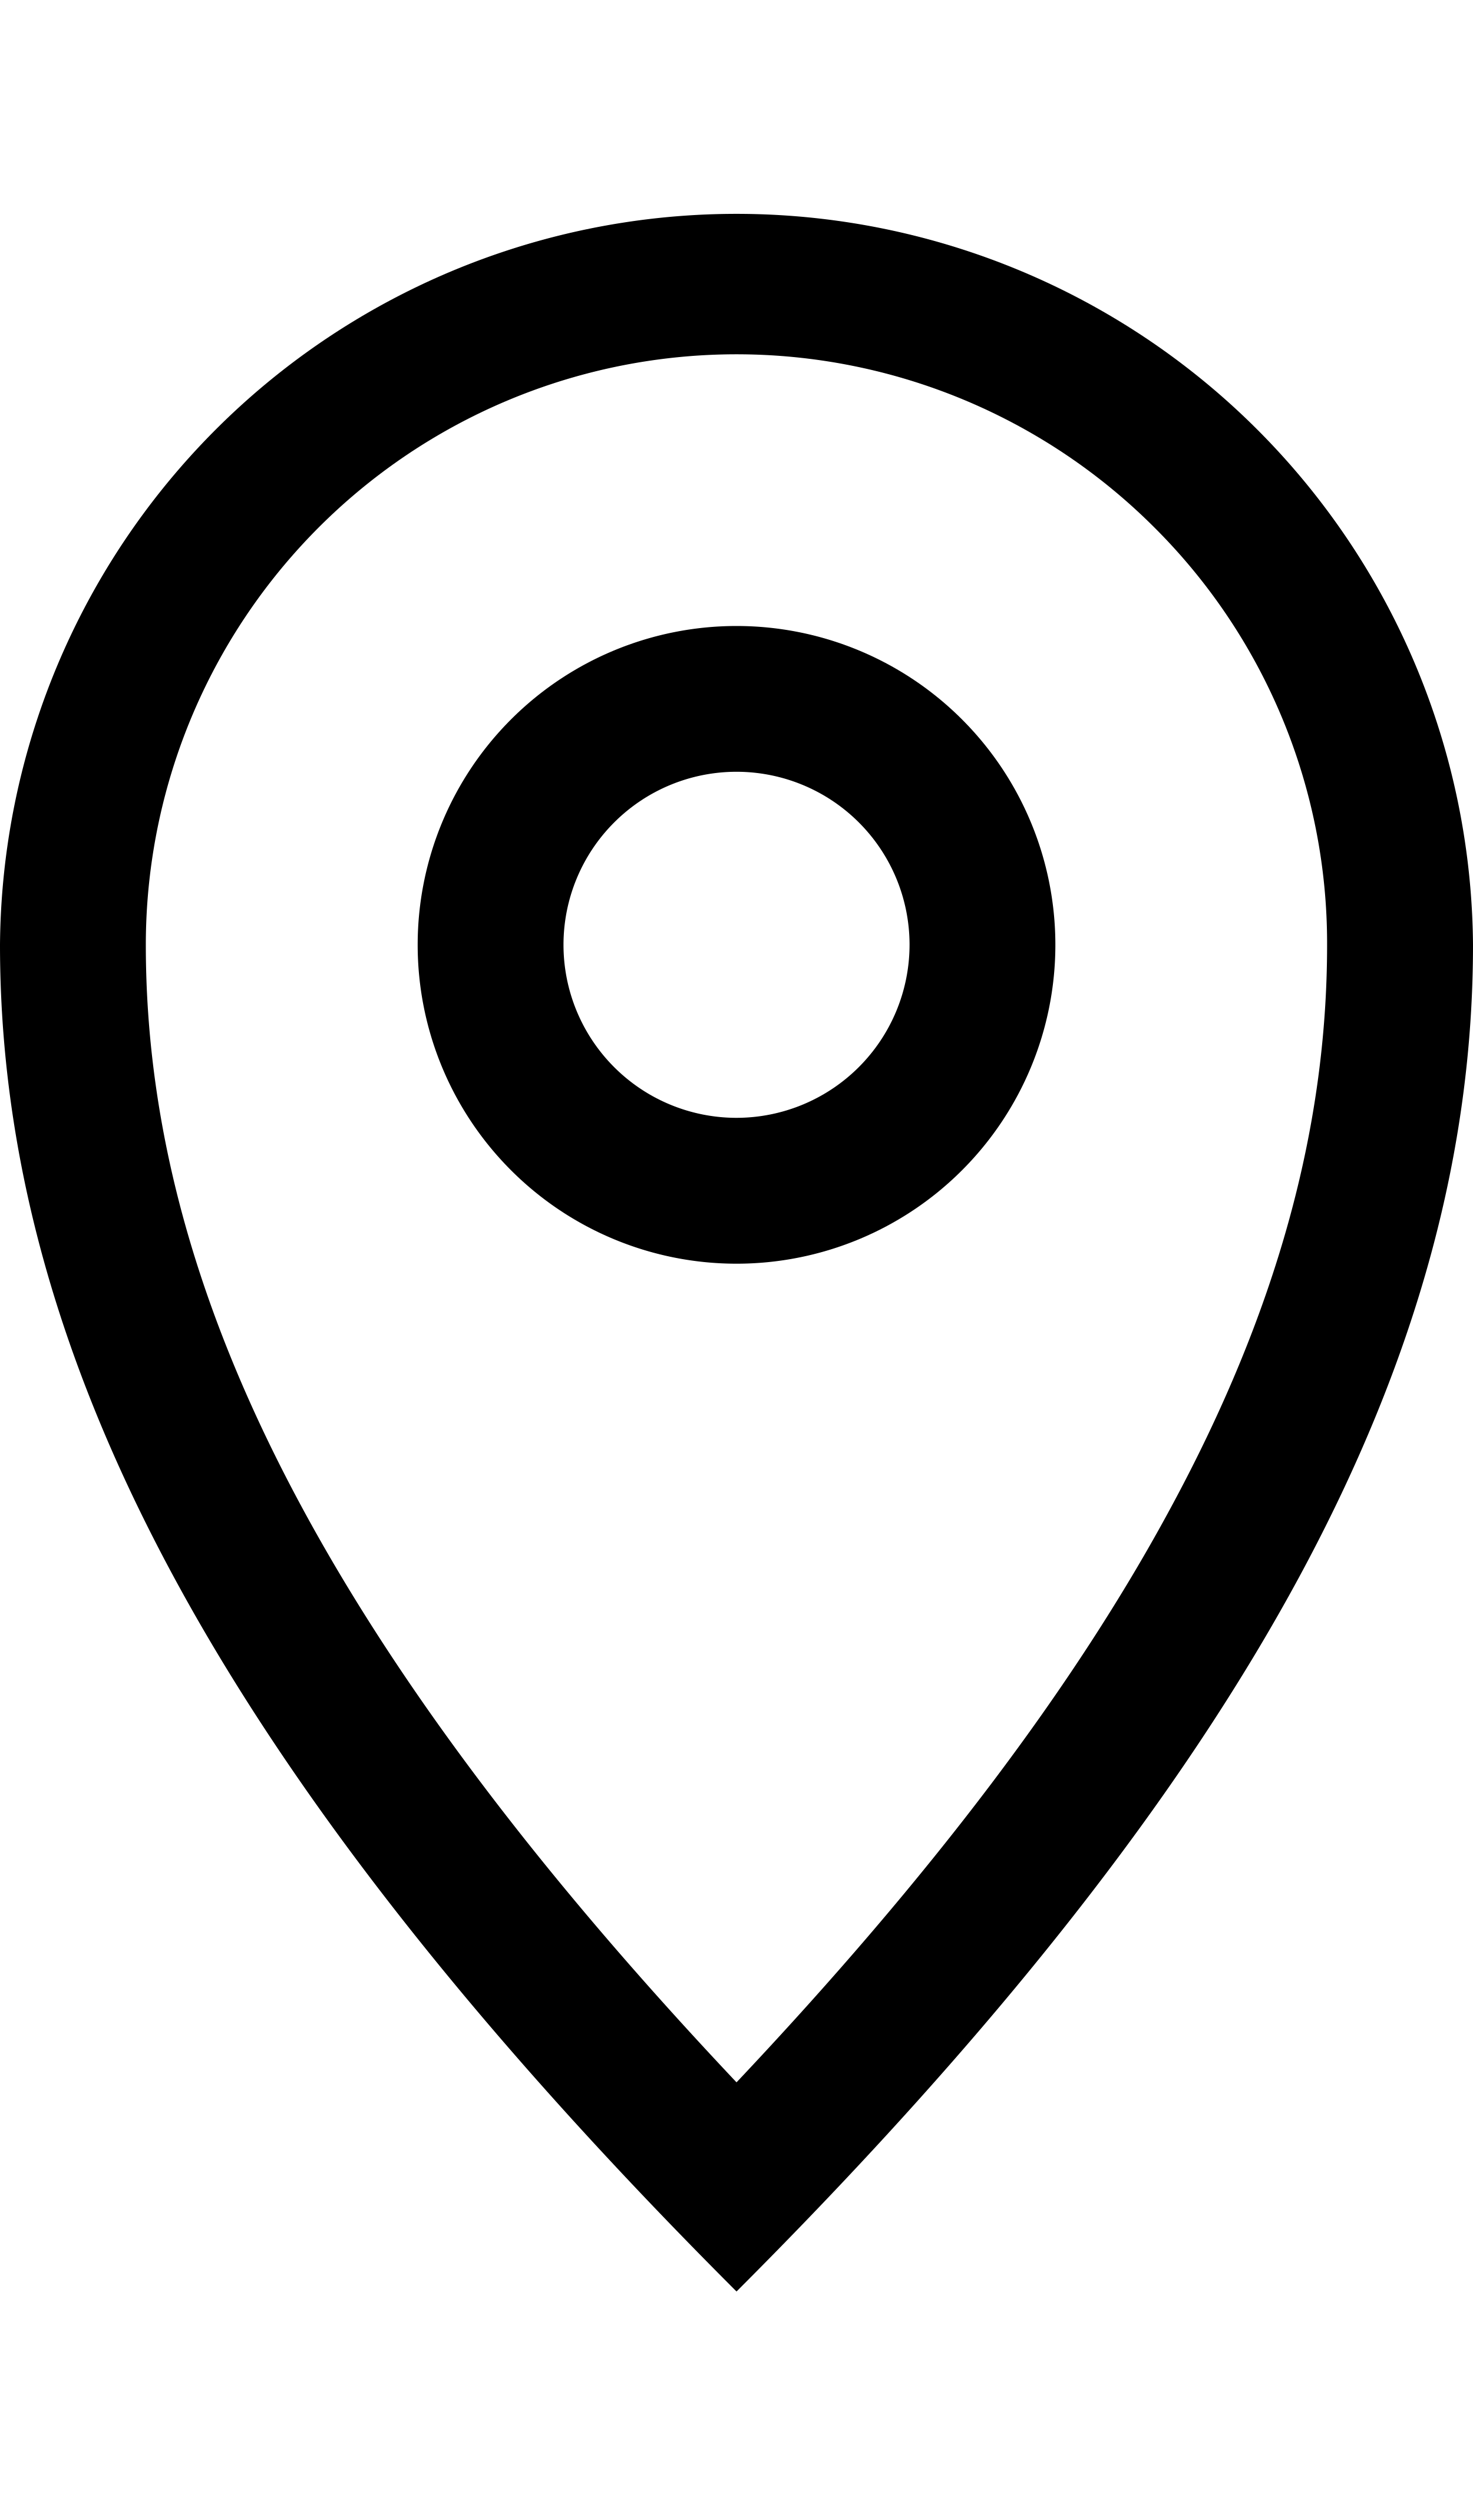 <svg id="Layout" xmlns="http://www.w3.org/2000/svg" viewBox="0 0 353.55 600"><title>map-point</title><path d="M176.78,150.25a76.53,76.53,0,1,0,76.53,76.53A76.53,76.53,0,0,0,176.78,150.25Zm0,118.05a41.53,41.53,0,1,1,41.53-41.53A41.57,41.57,0,0,1,176.78,268.3Z"/><path d="M353.55,226.78A176.78,176.78,0,0,0,0,226.78C0,324.41,51.78,425,176.78,550,301.77,425,353.55,324.41,353.55,226.78ZM72.32,361.51C47.21,314.95,35,270.87,35,226.78A141.78,141.78,0,0,1,277,126.53a140.85,140.85,0,0,1,41.53,100.25c0,44.1-12.21,88.17-37.32,134.73C258,404.68,223.64,450.13,176.78,499.8,129.91,450.13,95.6,404.68,72.32,361.51Z"/></svg>